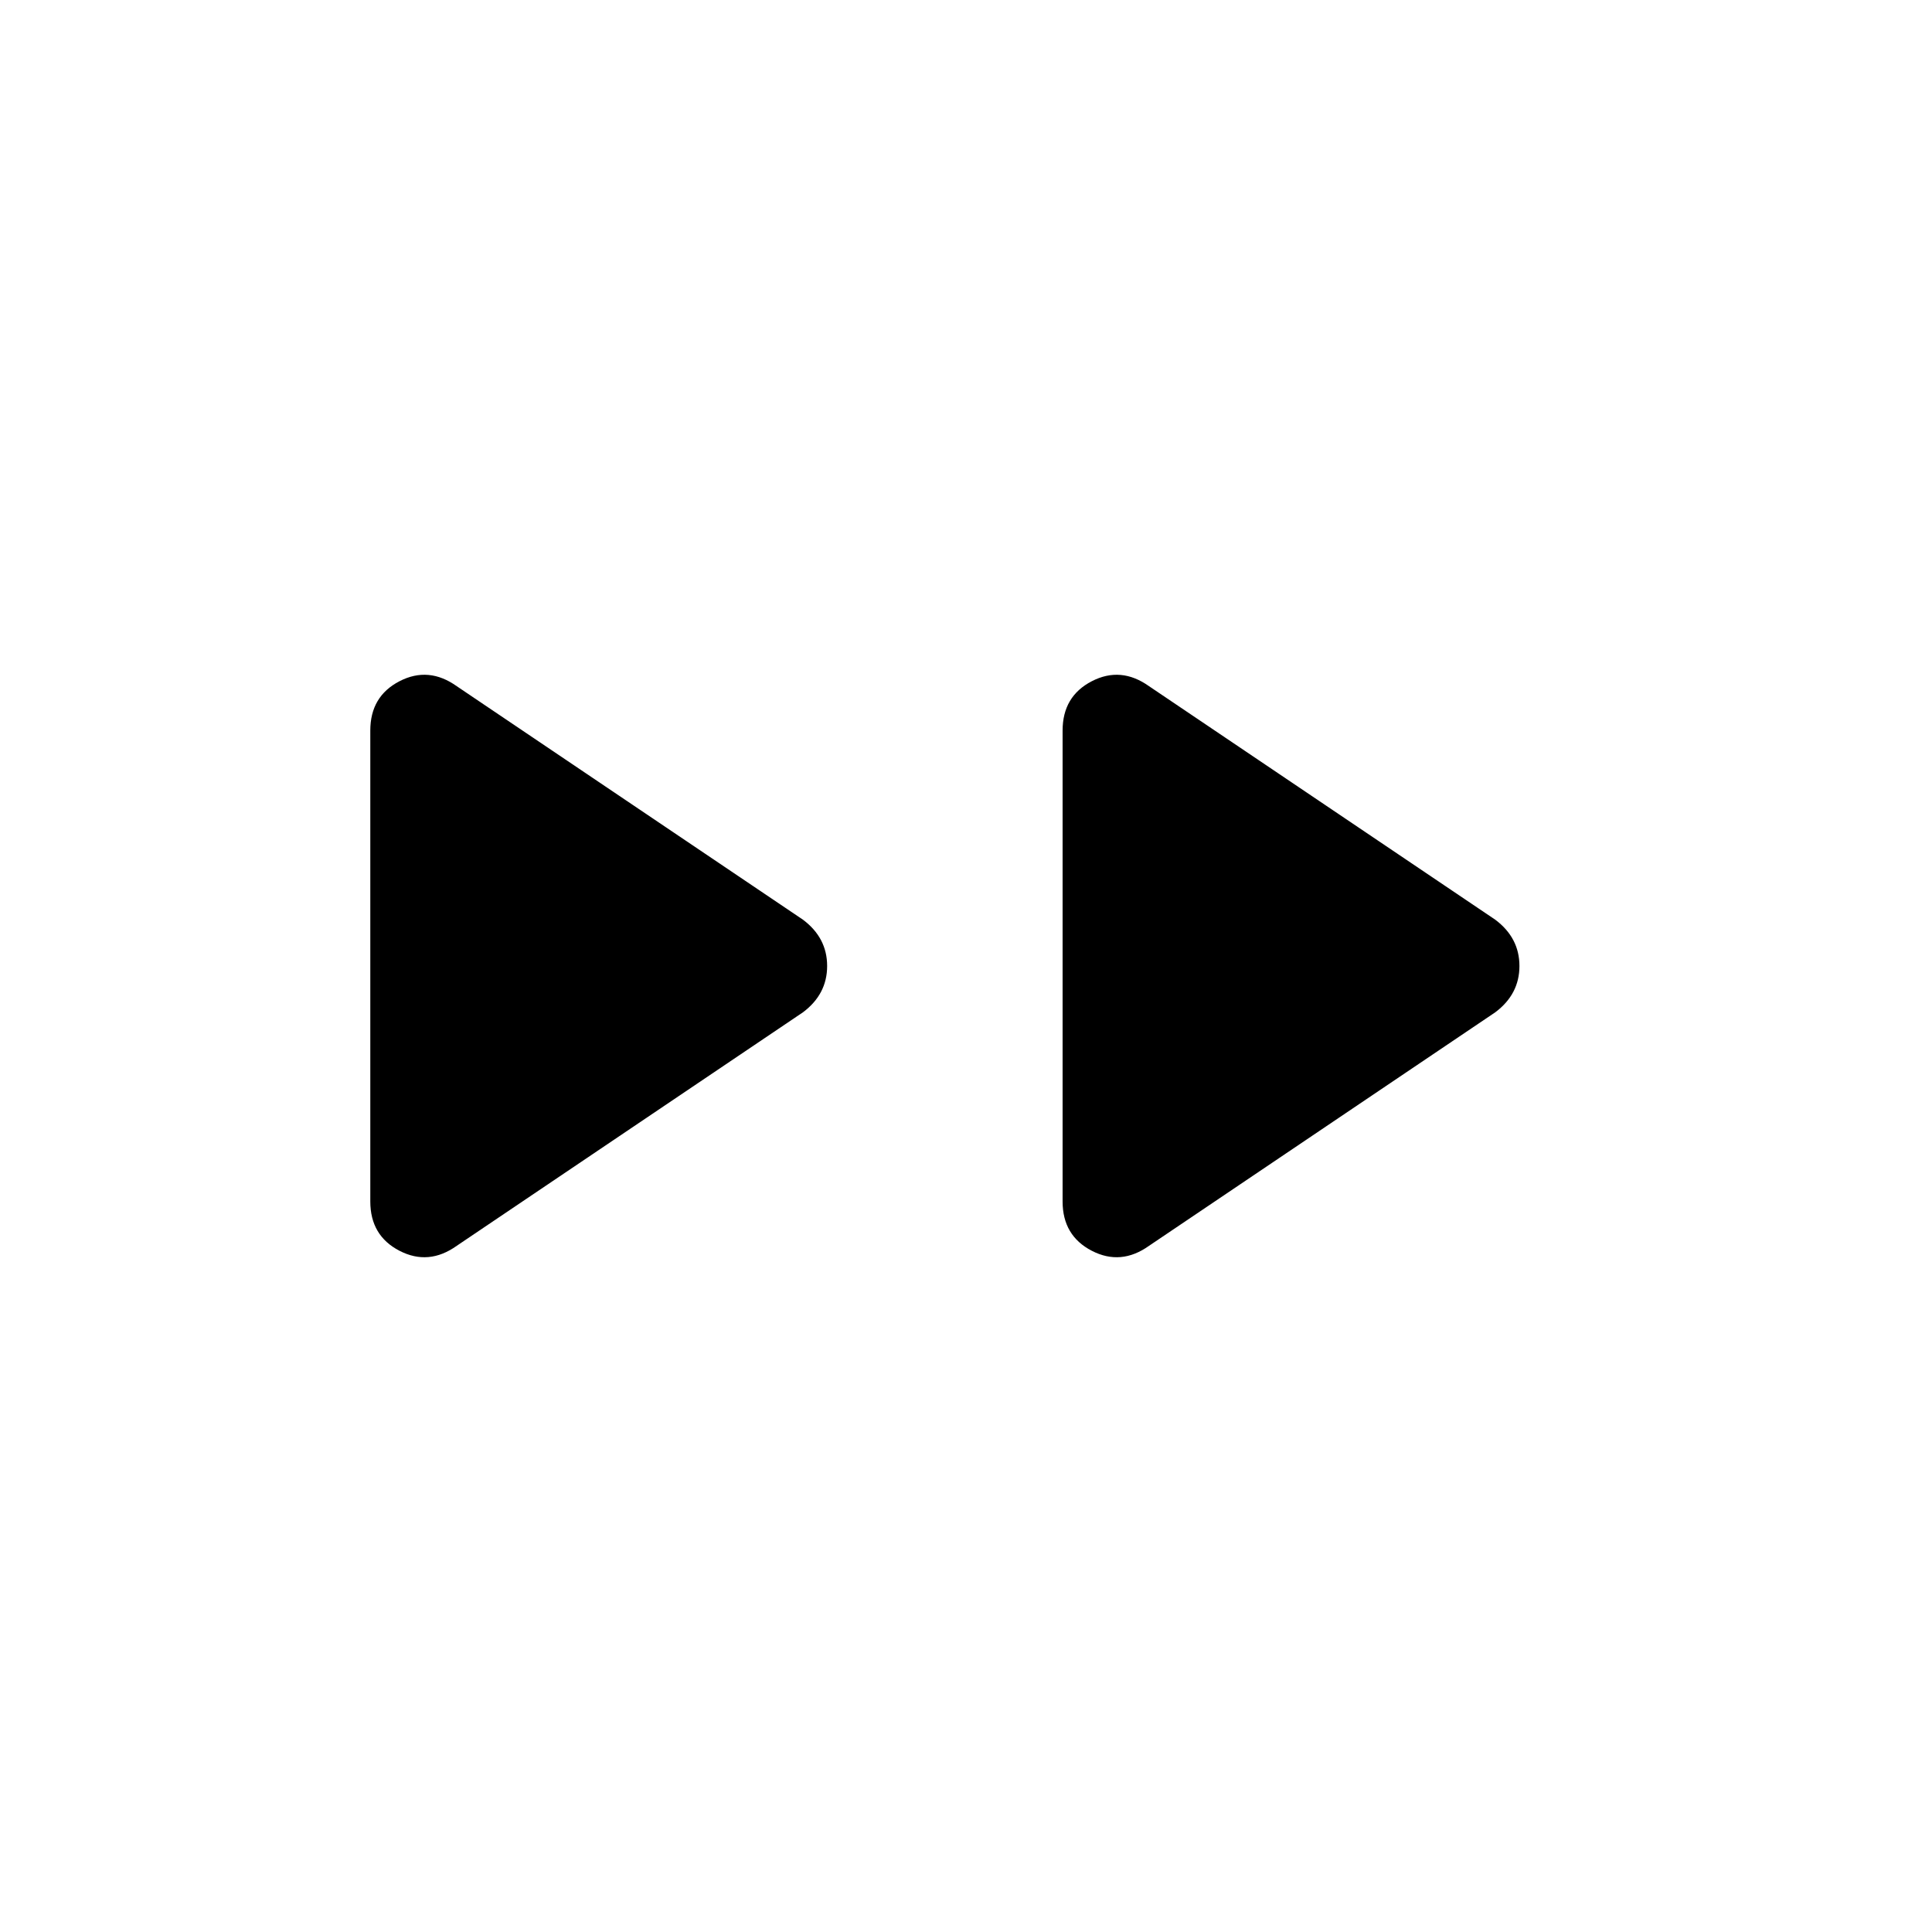 <svg xmlns="http://www.w3.org/2000/svg" width="48" height="48"><path d="M11.35 30.95q-.7.5-1.425.125Q9.2 30.7 9.2 29.85v-11.7q0-.85.725-1.225.725-.375 1.425.125l8.6 5.8q.6.45.6 1.15t-.6 1.15zm17.2 0q-.7.5-1.425.125-.725-.375-.725-1.225v-11.7q0-.85.725-1.225.725-.375 1.425.125l8.6 5.8q.6.45.6 1.15t-.6 1.15z"/></svg>